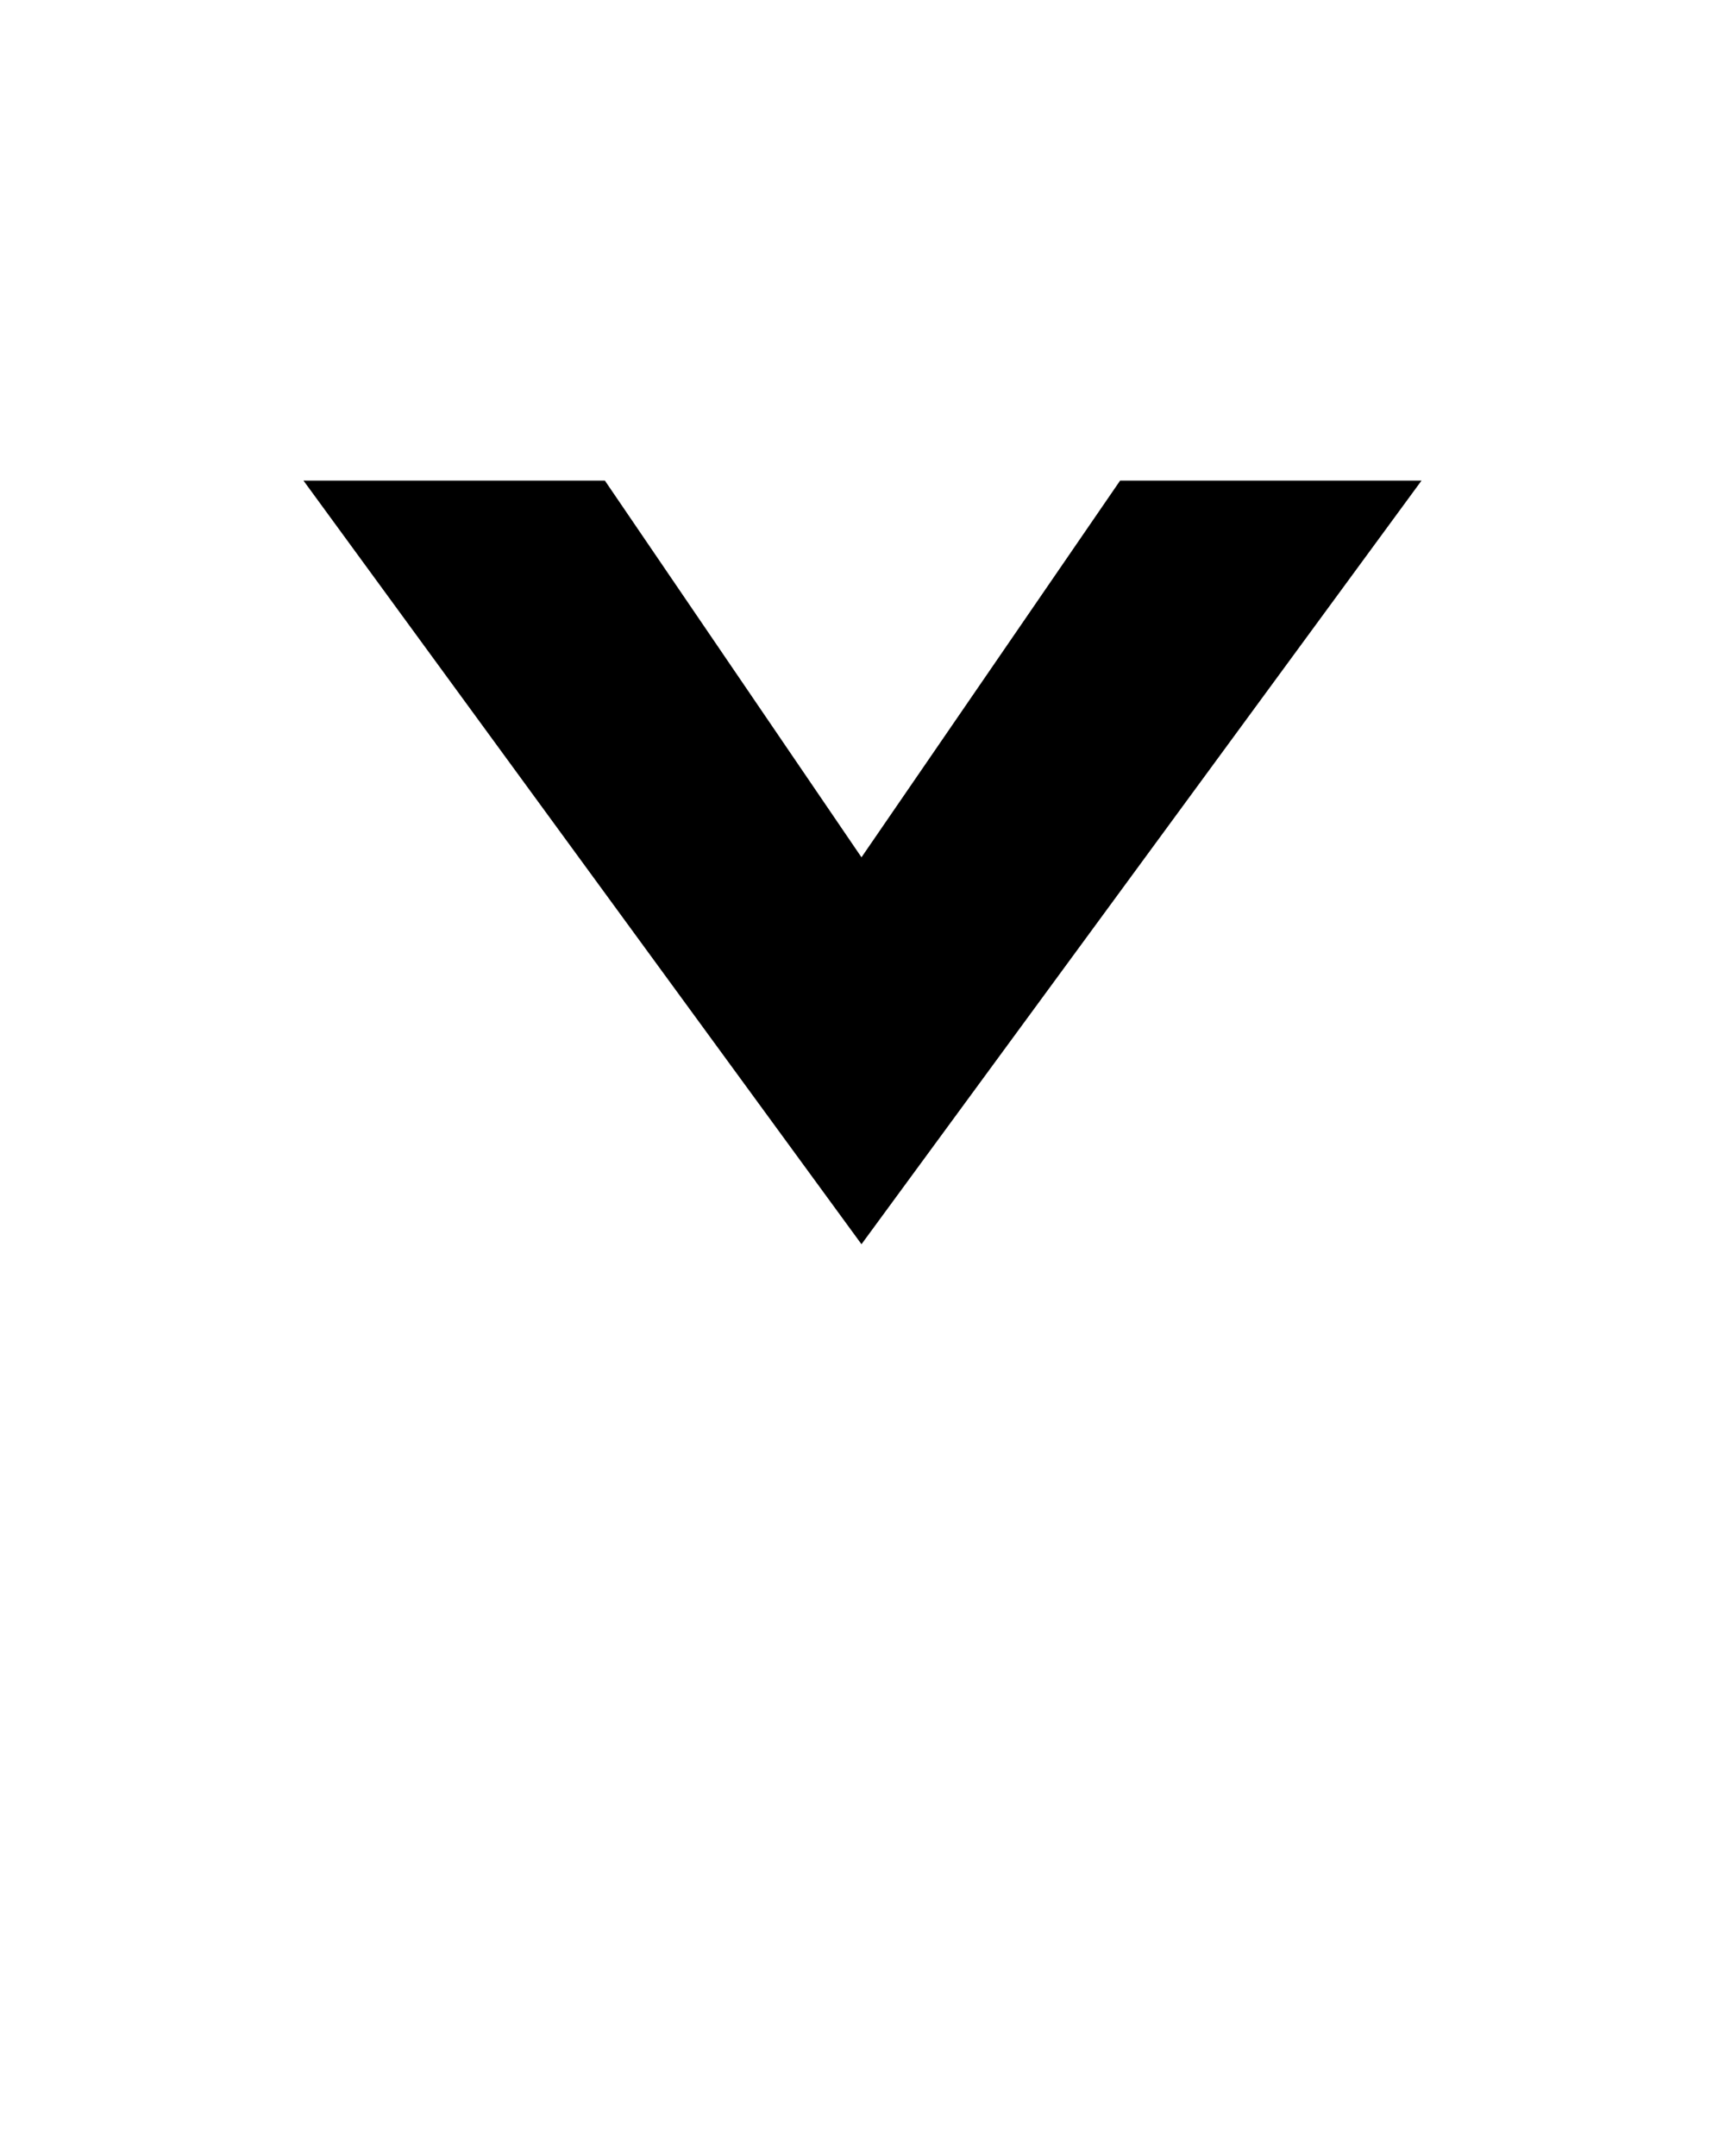 <svg clip-rule="evenodd" fill-rule="evenodd" image-rendering="optimizeQuality" shape-rendering="geometricPrecision" text-rendering="geometricPrecision" viewBox="0 0 847 1058.75" xmlns="http://www.w3.org/2000/svg"><path d="m423 611-274-375h148l126 185 127-185h148z"/></svg>